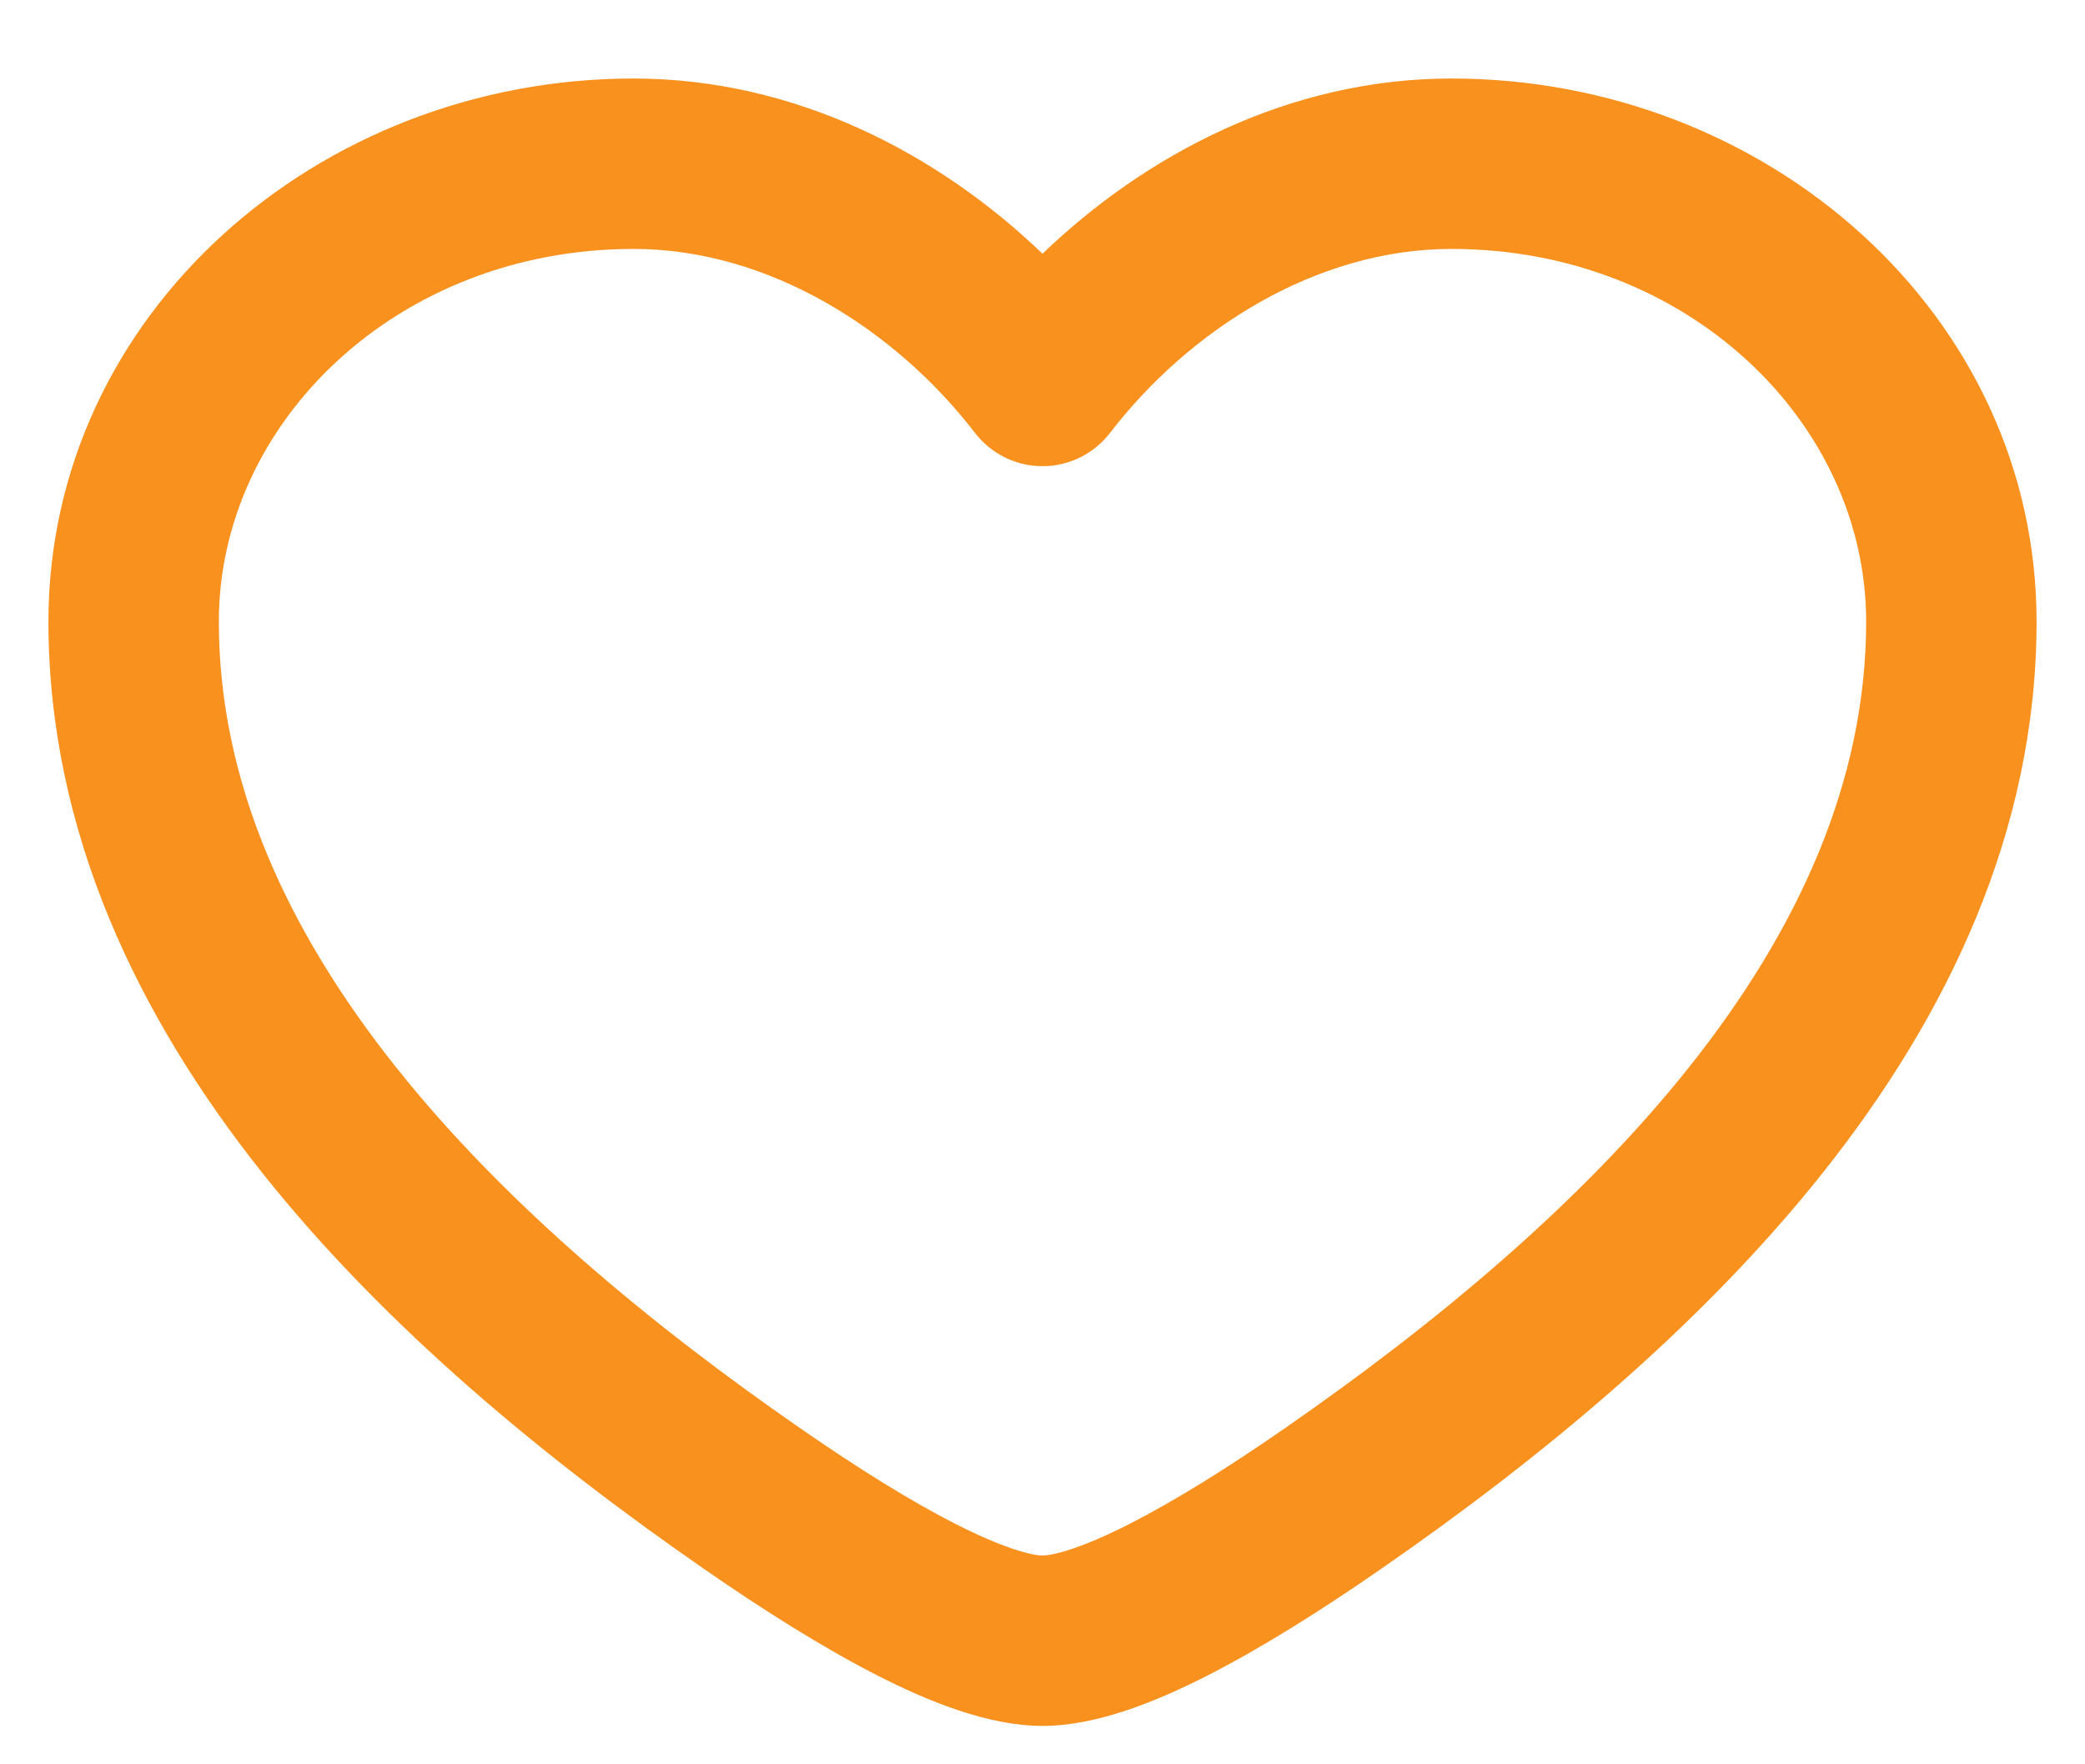 <svg width="26" height="22" viewBox="0 0 26 22" fill="none" xmlns="http://www.w3.org/2000/svg">
<path fill-rule="evenodd" clip-rule="evenodd" d="M0.604 7.751C0.604 3.925 3.961 0.979 7.9 0.979C9.931 0.979 11.718 1.931 13 3.164C14.282 1.931 16.069 0.979 18.1 0.979C22.04 0.979 25.396 3.925 25.396 7.751C25.396 10.371 24.278 12.676 22.73 14.624C21.184 16.569 19.163 18.219 17.227 19.56C16.487 20.073 15.739 20.545 15.055 20.894C14.412 21.221 13.673 21.521 13 21.521C12.328 21.521 11.588 21.221 10.945 20.894C10.261 20.545 9.513 20.073 8.774 19.56C6.838 18.219 4.816 16.569 3.27 14.624C1.722 12.676 0.604 10.371 0.604 7.751ZM7.9 3.104C4.954 3.104 2.729 5.27 2.729 7.751C2.729 9.739 3.573 11.59 4.934 13.302C6.297 15.017 8.131 16.53 9.984 17.813C10.685 18.299 11.345 18.712 11.91 19C12.517 19.309 12.868 19.396 13 19.396C13.132 19.396 13.484 19.309 14.09 19C14.655 18.712 15.316 18.299 16.017 17.813C17.869 16.53 19.703 15.017 21.067 13.302C22.427 11.59 23.271 9.739 23.271 7.751C23.271 5.27 21.046 3.104 18.1 3.104C16.408 3.104 14.829 4.115 13.842 5.398C13.641 5.659 13.33 5.813 13 5.813C12.67 5.813 12.359 5.659 12.158 5.398C11.171 4.115 9.592 3.104 7.9 3.104Z" fill="#F8911E"/>
</svg>
